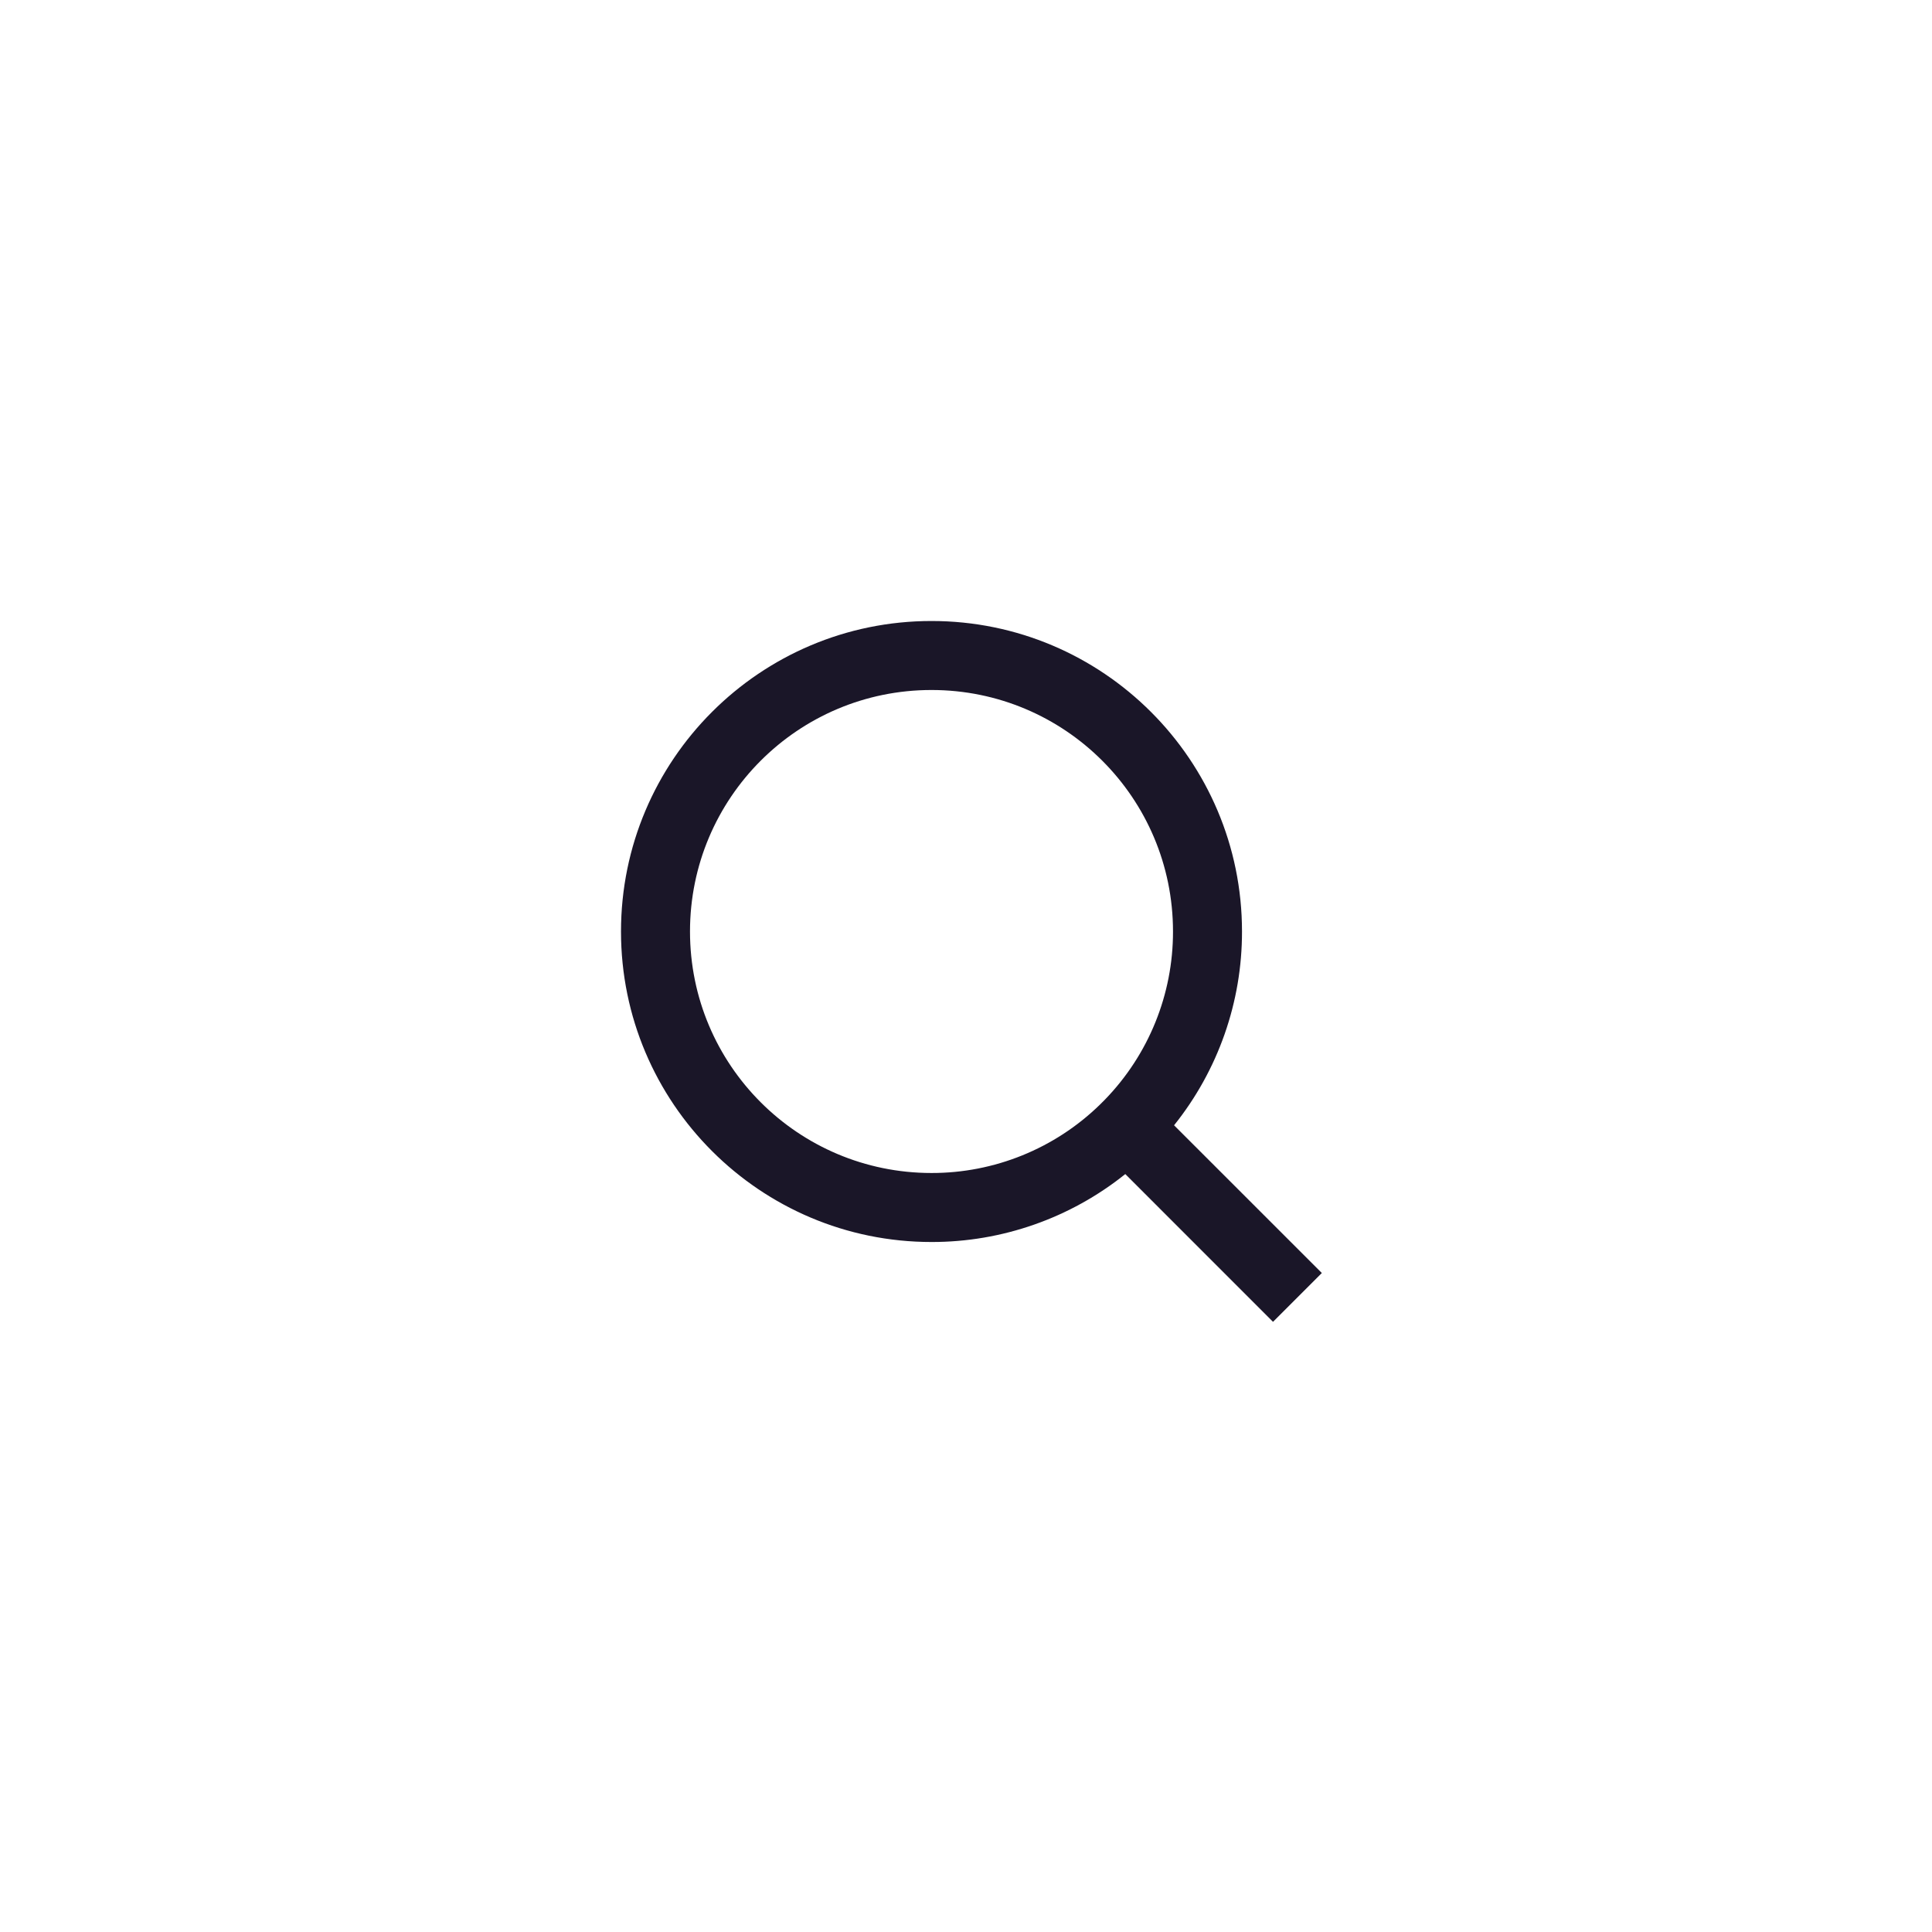 <svg width="56" height="56" viewBox="0 0 56 56" fill="none" xmlns="http://www.w3.org/2000/svg">
<rect width="56" height="56" fill="white"/>
<path d="M34.031 32.617L38.314 36.899L36.899 38.314L32.617 34.031C31.024 35.308 29.042 36.003 27 36C22.032 36 18 31.968 18 27C18 22.032 22.032 18 27 18C31.968 18 36 22.032 36 27C36.003 29.042 35.308 31.024 34.031 32.617ZM32.025 31.875C33.294 30.57 34.003 28.82 34 27C34 23.132 30.867 20 27 20C23.132 20 20 23.132 20 27C20 30.867 23.132 34 27 34C28.82 34.003 30.57 33.294 31.875 32.025L32.025 31.875Z" fill="#1A1628"/>
</svg>
